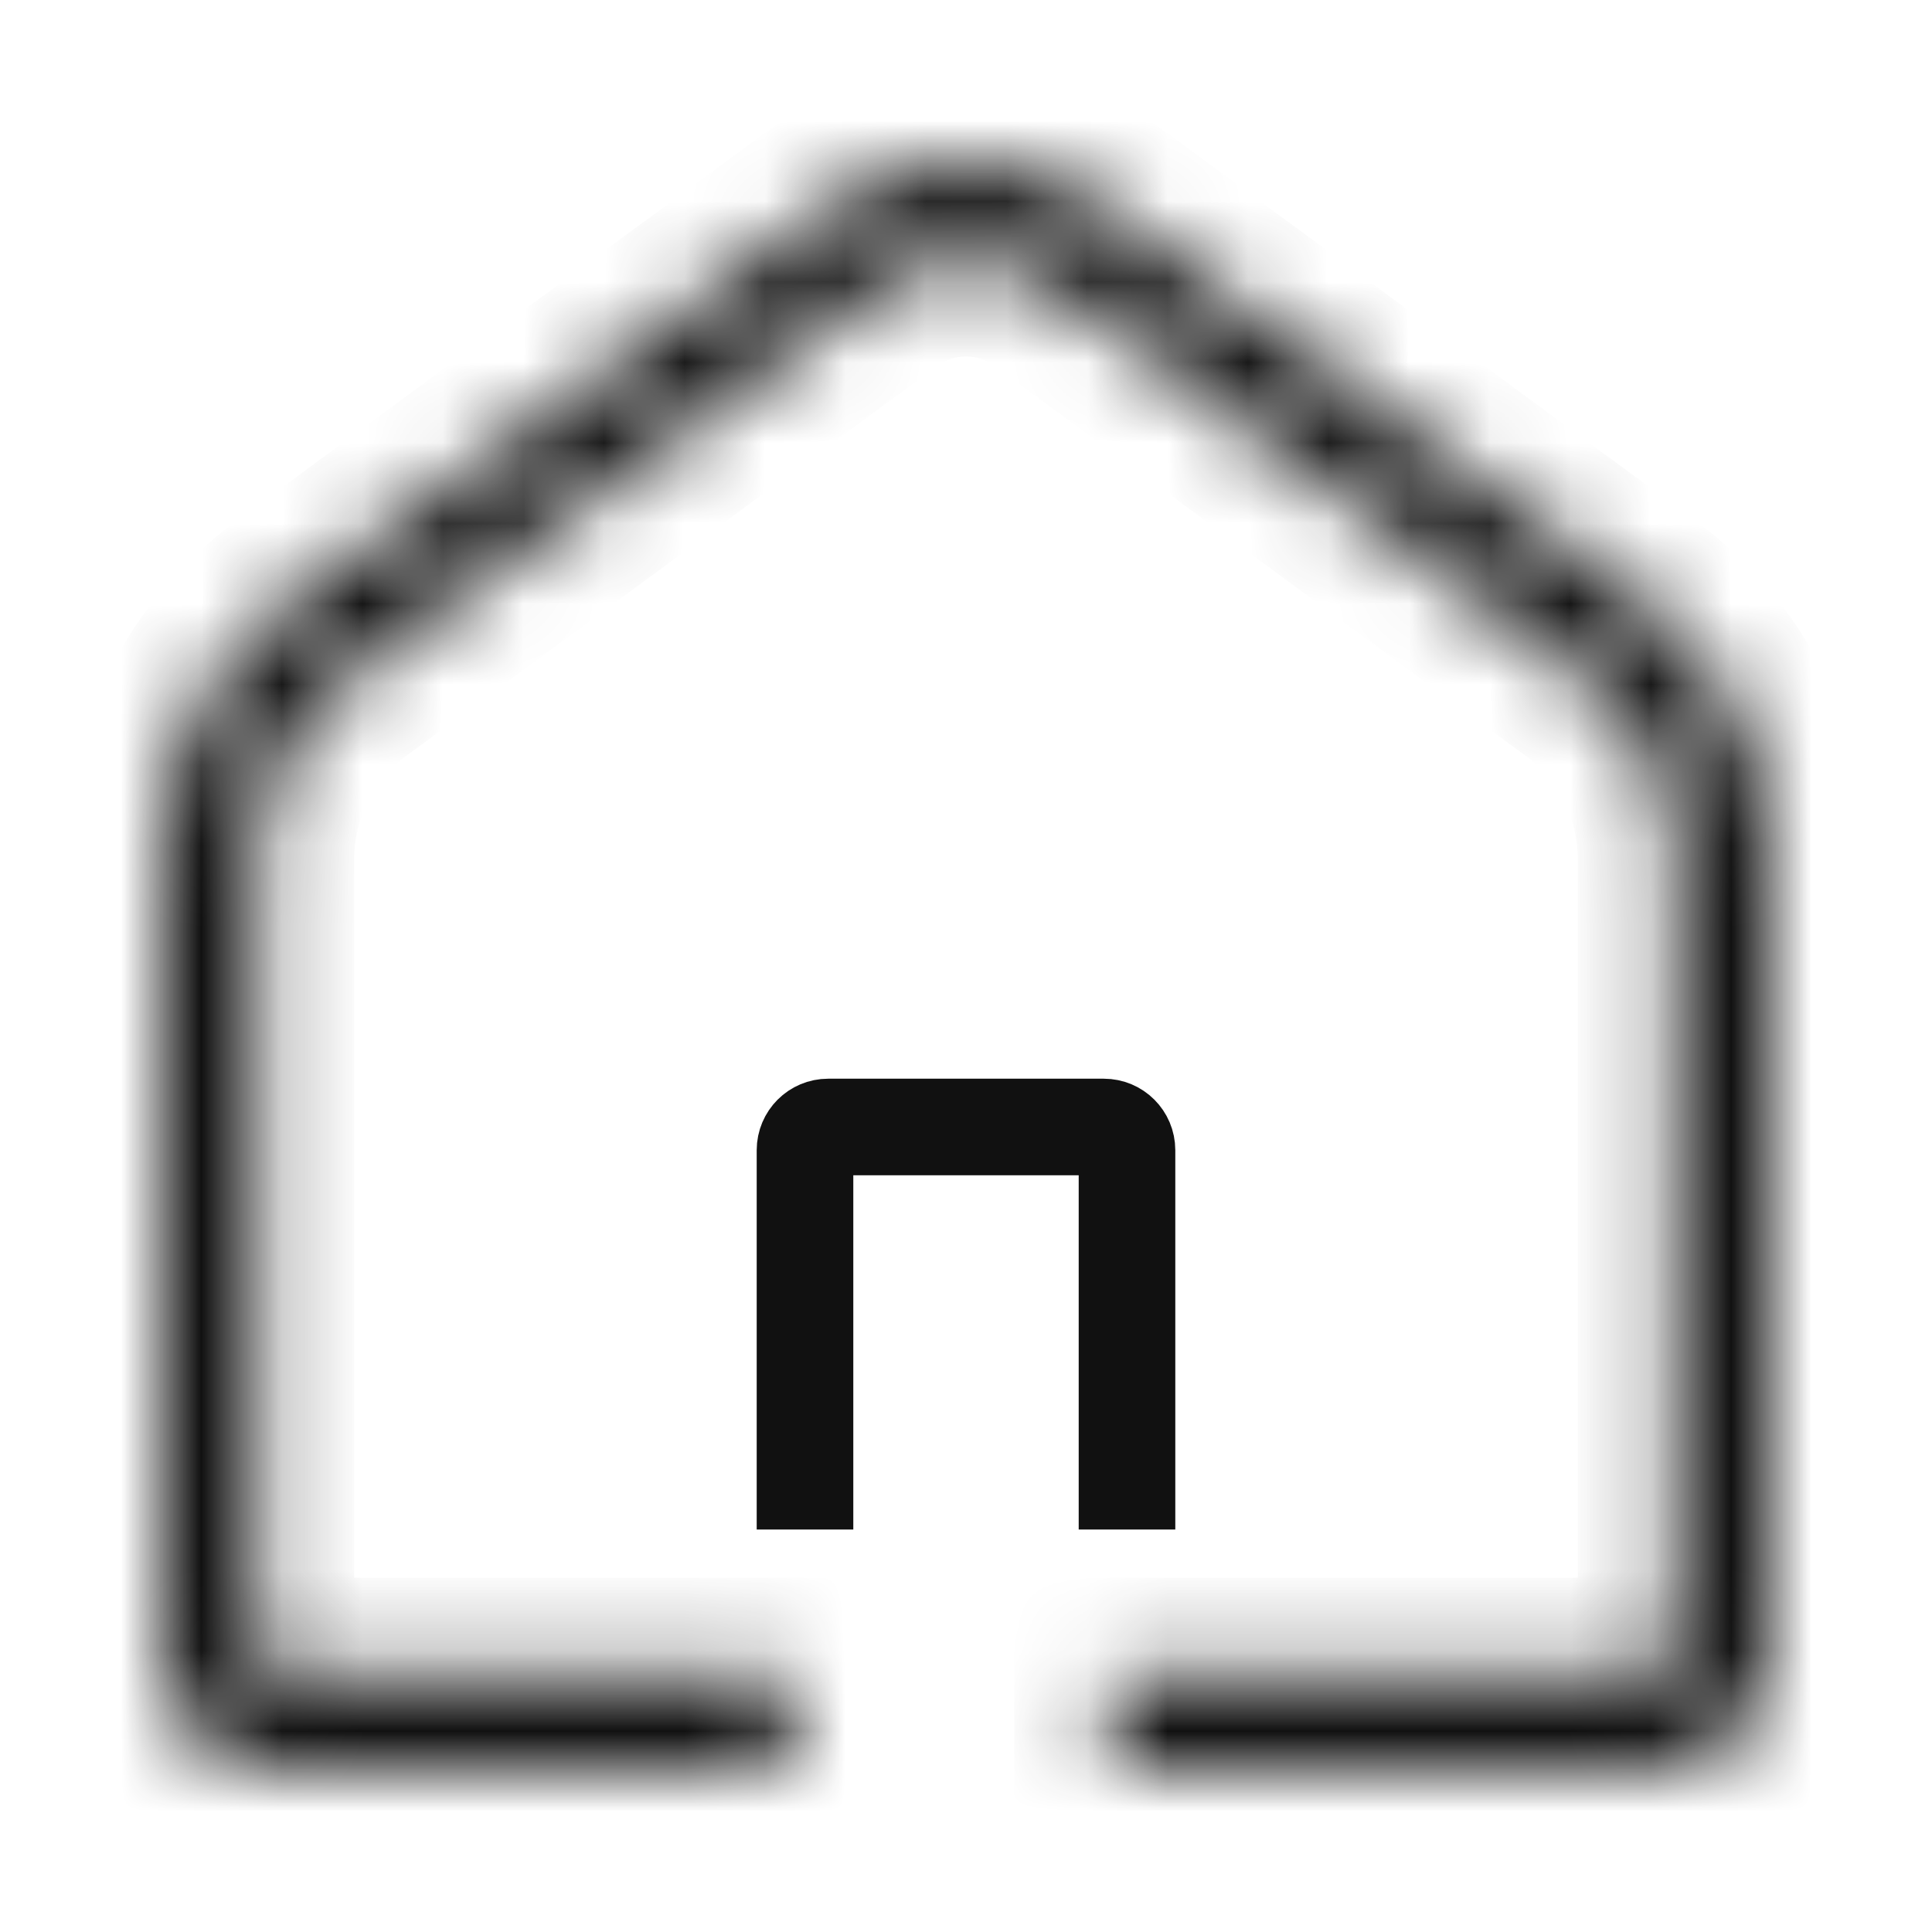 <svg width="24" height="24" viewBox="0 0 24 24" fill="none" xmlns="http://www.w3.org/2000/svg">
<path d="M10 19V14.288C10 14.129 10.129 14 10.288 14H13.712C13.871 14 14 14.129 14 14.288V19" stroke="#111111" stroke-width="1.2"/>
<mask id="path-2-inside-1_3516_14730" fill="white">
<path fill-rule="evenodd" clip-rule="evenodd" d="M20.8 10.675V20.559C20.8 20.692 20.693 20.799 20.56 20.799H13.8V21.999H20.56C21.355 21.999 22 21.355 22 20.559V10.675C22 9.402 21.394 8.204 20.367 7.451L13.775 2.611C12.719 1.835 11.281 1.835 10.225 2.611L3.633 7.451C2.606 8.204 2 9.402 2 10.675V20.559C2 21.355 2.645 21.999 3.44 21.999H9.8V20.799H3.44C3.307 20.799 3.2 20.692 3.2 20.559V10.675C3.2 9.784 3.624 8.945 4.343 8.418L10.935 3.578C11.569 3.112 12.431 3.112 13.065 3.578L19.657 8.418C20.376 8.945 20.8 9.784 20.8 10.675Z"/>
</mask>
<path d="M13.8 20.799V19.599H12.6V20.799H13.8ZM13.8 21.999H12.6V23.199H13.8V21.999ZM20.367 7.451L19.657 8.418V8.418L20.367 7.451ZM13.775 2.611L14.486 1.643V1.643L13.775 2.611ZM10.225 2.611L9.514 1.643V1.643L10.225 2.611ZM3.633 7.451L4.343 8.418H4.343L3.633 7.451ZM9.8 21.999V23.199H11V21.999H9.8ZM9.8 20.799H11V19.599H9.8V20.799ZM4.343 8.418L5.053 9.385H5.053L4.343 8.418ZM10.935 3.578L10.225 2.611V2.611L10.935 3.578ZM13.065 3.578L13.775 2.611V2.611L13.065 3.578ZM19.657 8.418L18.947 9.385L19.657 8.418ZM22 20.559V10.675H19.6V20.559H22ZM20.56 21.999C21.355 21.999 22 21.355 22 20.559H19.6C19.6 20.029 20.03 19.599 20.56 19.599V21.999ZM13.8 21.999H20.56V19.599H13.8V21.999ZM12.6 20.799V21.999H15V20.799H12.6ZM13.8 23.199H20.56V20.799H13.8V23.199ZM20.56 23.199C22.018 23.199 23.2 22.017 23.2 20.559H20.8C20.8 20.692 20.693 20.799 20.56 20.799V23.199ZM23.2 20.559V10.675H20.8V20.559H23.2ZM23.2 10.675C23.2 9.02 22.412 7.463 21.078 6.483L19.657 8.418C20.376 8.945 20.8 9.784 20.8 10.675H23.2ZM21.078 6.483L14.486 1.643L13.065 3.578L19.657 8.418L21.078 6.483ZM14.486 1.643C13.007 0.557 10.993 0.557 9.514 1.643L10.935 3.578C11.569 3.112 12.431 3.112 13.065 3.578L14.486 1.643ZM9.514 1.643L2.922 6.483L4.343 8.418L10.935 3.578L9.514 1.643ZM2.922 6.483C1.588 7.463 0.8 9.02 0.8 10.675H3.2C3.2 9.784 3.624 8.945 4.343 8.418L2.922 6.483ZM0.8 10.675V20.559H3.2V10.675H0.8ZM0.8 20.559C0.8 22.017 1.982 23.199 3.44 23.199V20.799C3.307 20.799 3.2 20.692 3.2 20.559H0.8ZM3.44 23.199H9.8V20.799H3.44V23.199ZM11 21.999V20.799H8.6V21.999H11ZM3.44 21.999H9.8V19.599H3.44V21.999ZM2 20.559C2 21.355 2.645 21.999 3.44 21.999V19.599C3.97 19.599 4.4 20.029 4.4 20.559H2ZM2 10.675V20.559H4.4V10.675H2ZM3.633 7.451C2.606 8.204 2 9.402 2 10.675H4.4C4.4 10.165 4.643 9.687 5.053 9.385L3.633 7.451ZM10.225 2.611L3.633 7.451L5.053 9.385L11.645 4.545L10.225 2.611ZM13.775 2.611C12.719 1.835 11.281 1.835 10.225 2.611L11.645 4.545C11.856 4.39 12.144 4.39 12.355 4.545L13.775 2.611ZM20.367 7.451L13.775 2.611L12.355 4.545L18.947 9.385L20.367 7.451ZM22 10.675C22 9.402 21.394 8.204 20.367 7.451L18.947 9.385C19.358 9.687 19.6 10.165 19.6 10.675H22Z" fill="#111111" mask="url(#path-2-inside-1_3516_14730)"/>
</svg>
